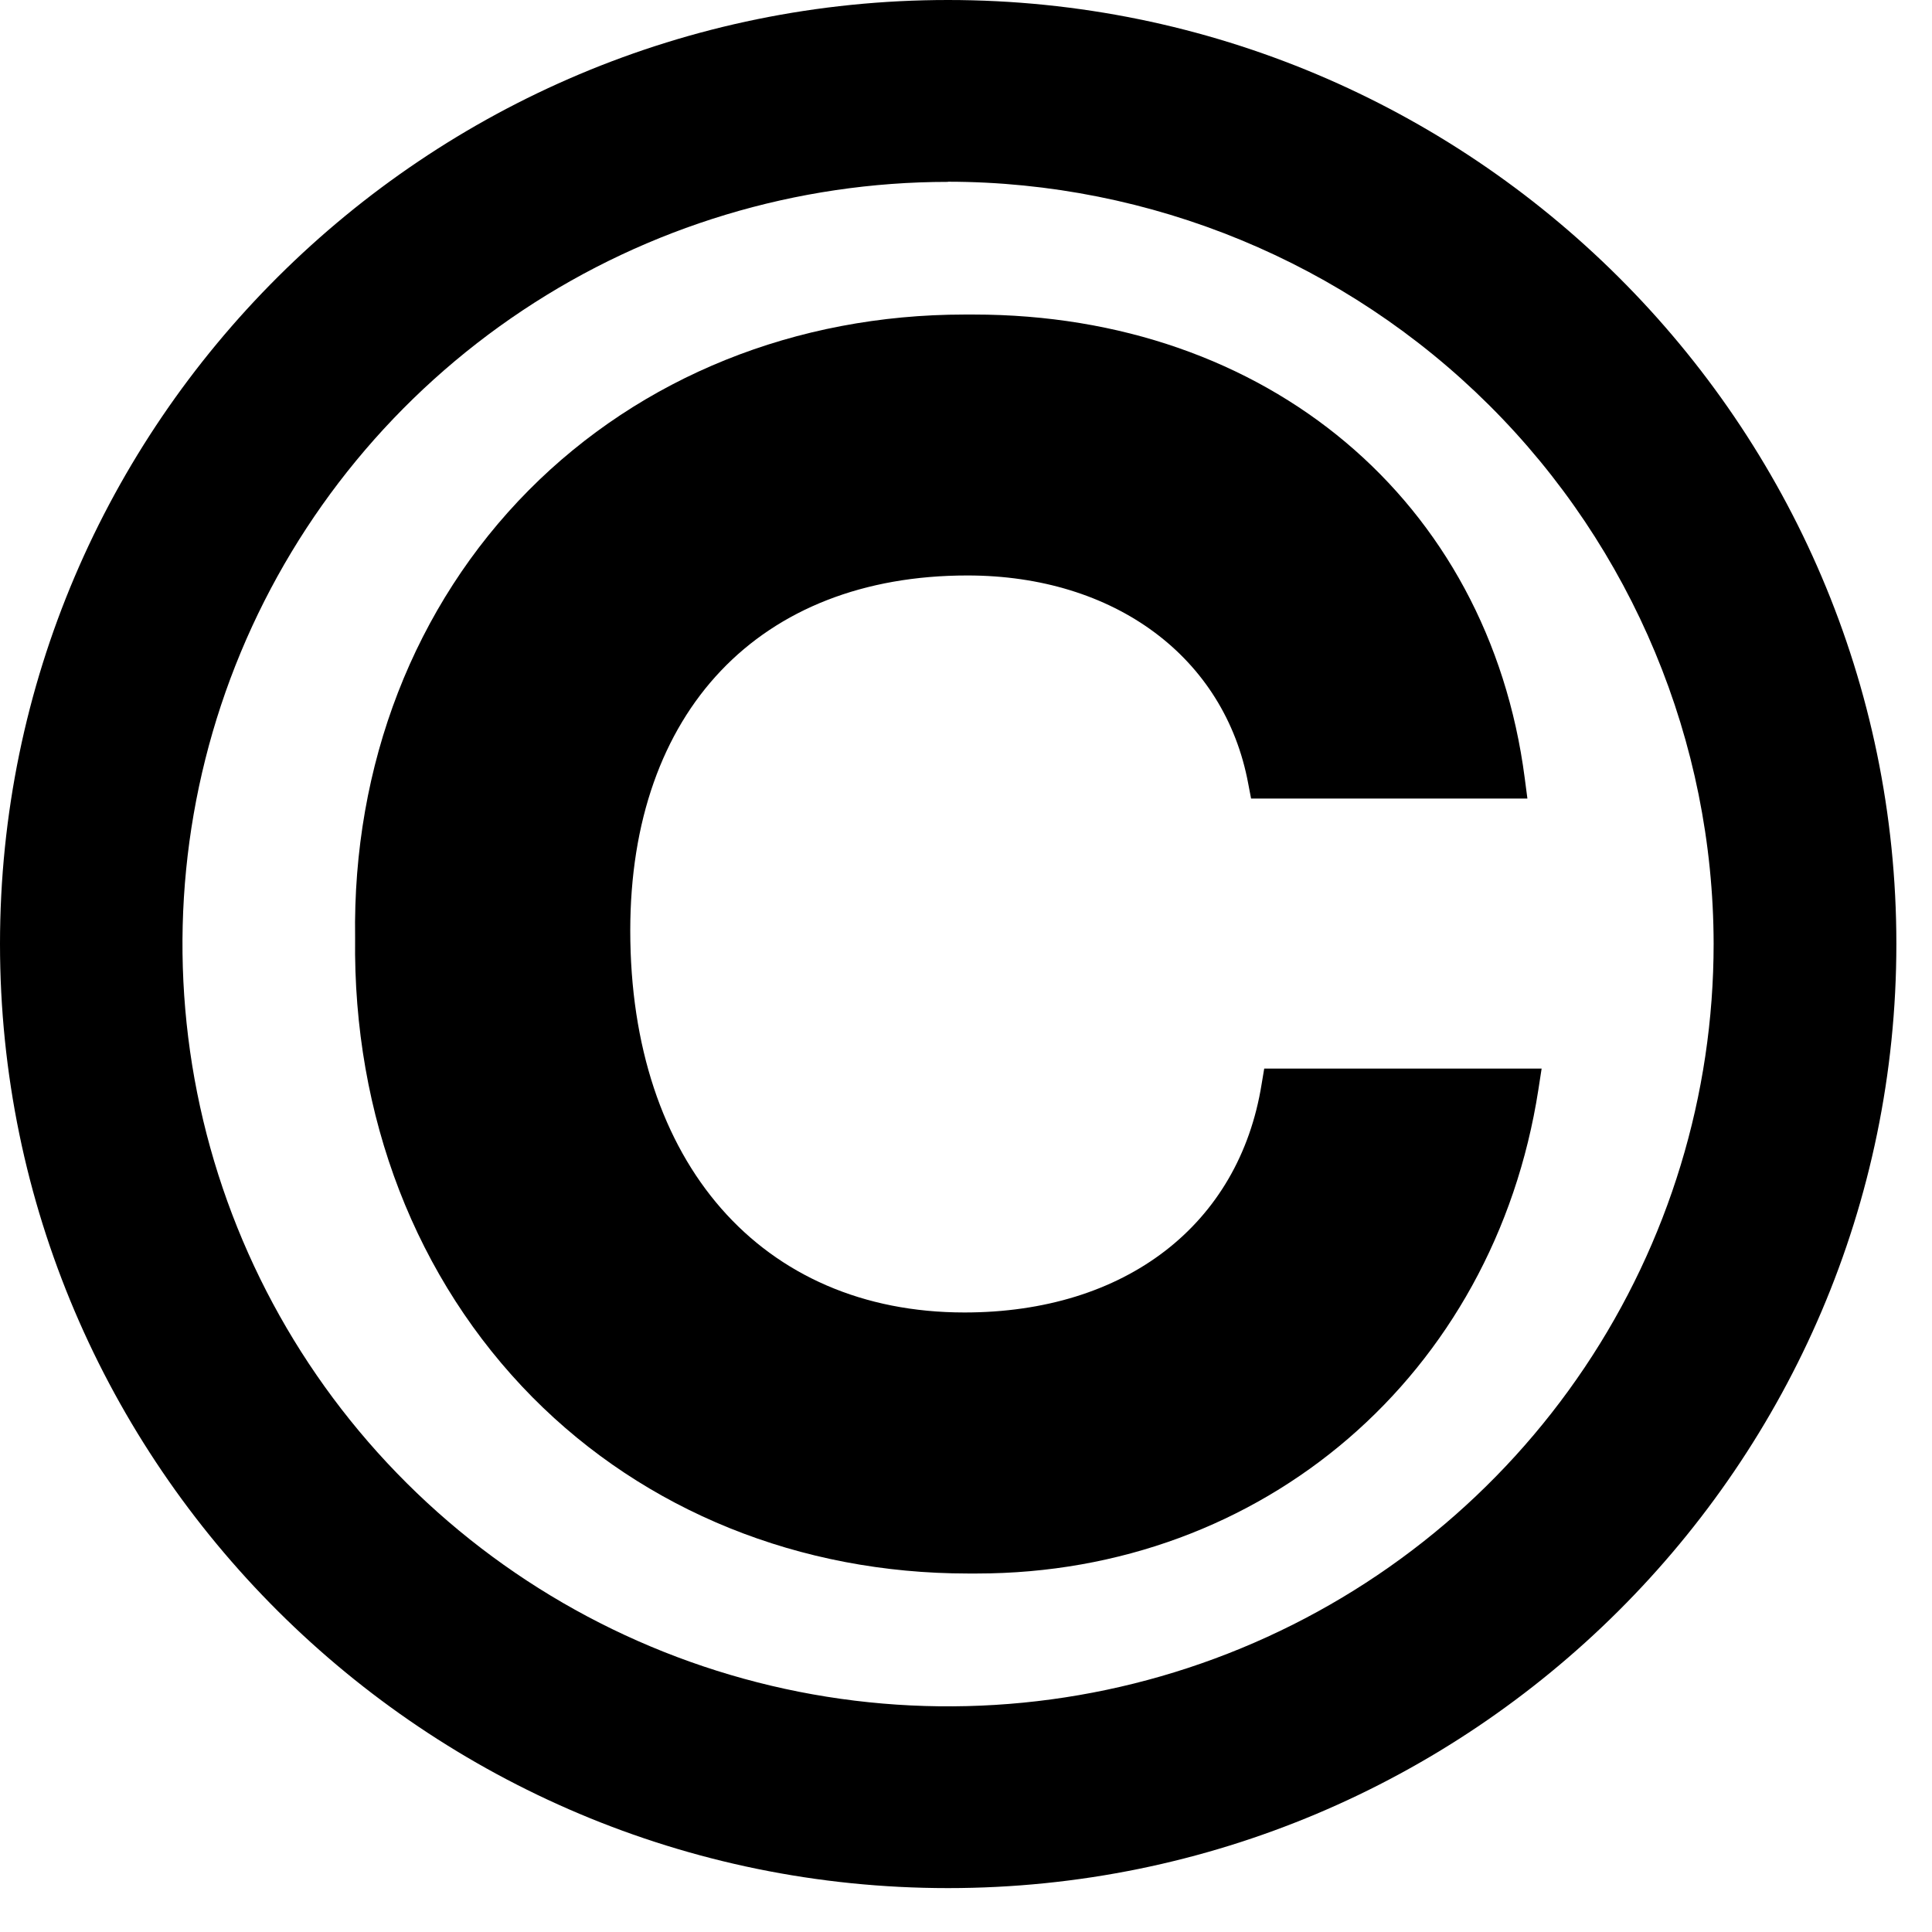 <svg width="36" height="36" viewBox="0 0 36 36" fill="none" xmlns="http://www.w3.org/2000/svg">
<path d="M23.509 20.197C23.09 22.823 20.969 24.456 17.972 24.456C14.188 24.456 11.744 21.662 11.744 17.34C11.744 13.255 14.151 10.723 18.027 10.723C20.768 10.723 22.822 12.246 23.259 14.603L23.312 14.88H28.461L28.411 14.498C27.739 9.331 23.611 5.861 18.143 5.861H17.976C14.831 5.861 11.946 7.024 9.851 9.136C7.719 11.287 6.568 14.252 6.617 17.475C6.574 20.8 7.751 23.842 9.925 26.039C12.024 28.156 14.904 29.32 18.038 29.32H18.2C23.537 29.32 27.841 25.614 28.665 20.306L28.726 19.911H23.557L23.509 20.197Z" fill="black"/>
<path d="M17.665 35.182C7.925 35.182 0 27.288 0 17.588C0 7.889 7.925 0 17.665 0C27.406 0 35.336 7.89 35.336 17.588C35.336 27.286 27.407 35.182 17.665 35.182ZM17.665 3.389C14.844 3.389 12.085 4.222 9.739 5.783C7.393 7.344 5.565 9.562 4.485 12.158C3.406 14.753 3.124 17.609 3.674 20.364C4.225 23.12 5.584 25.651 7.58 27.637C9.575 29.623 12.117 30.975 14.885 31.523C17.652 32.07 20.521 31.789 23.127 30.713C25.734 29.637 27.961 27.816 29.528 25.48C31.095 23.144 31.931 20.398 31.931 17.588C31.926 13.823 30.422 10.213 27.748 7.55C25.073 4.888 21.447 3.39 17.665 3.386" fill="black"/>
</svg>
